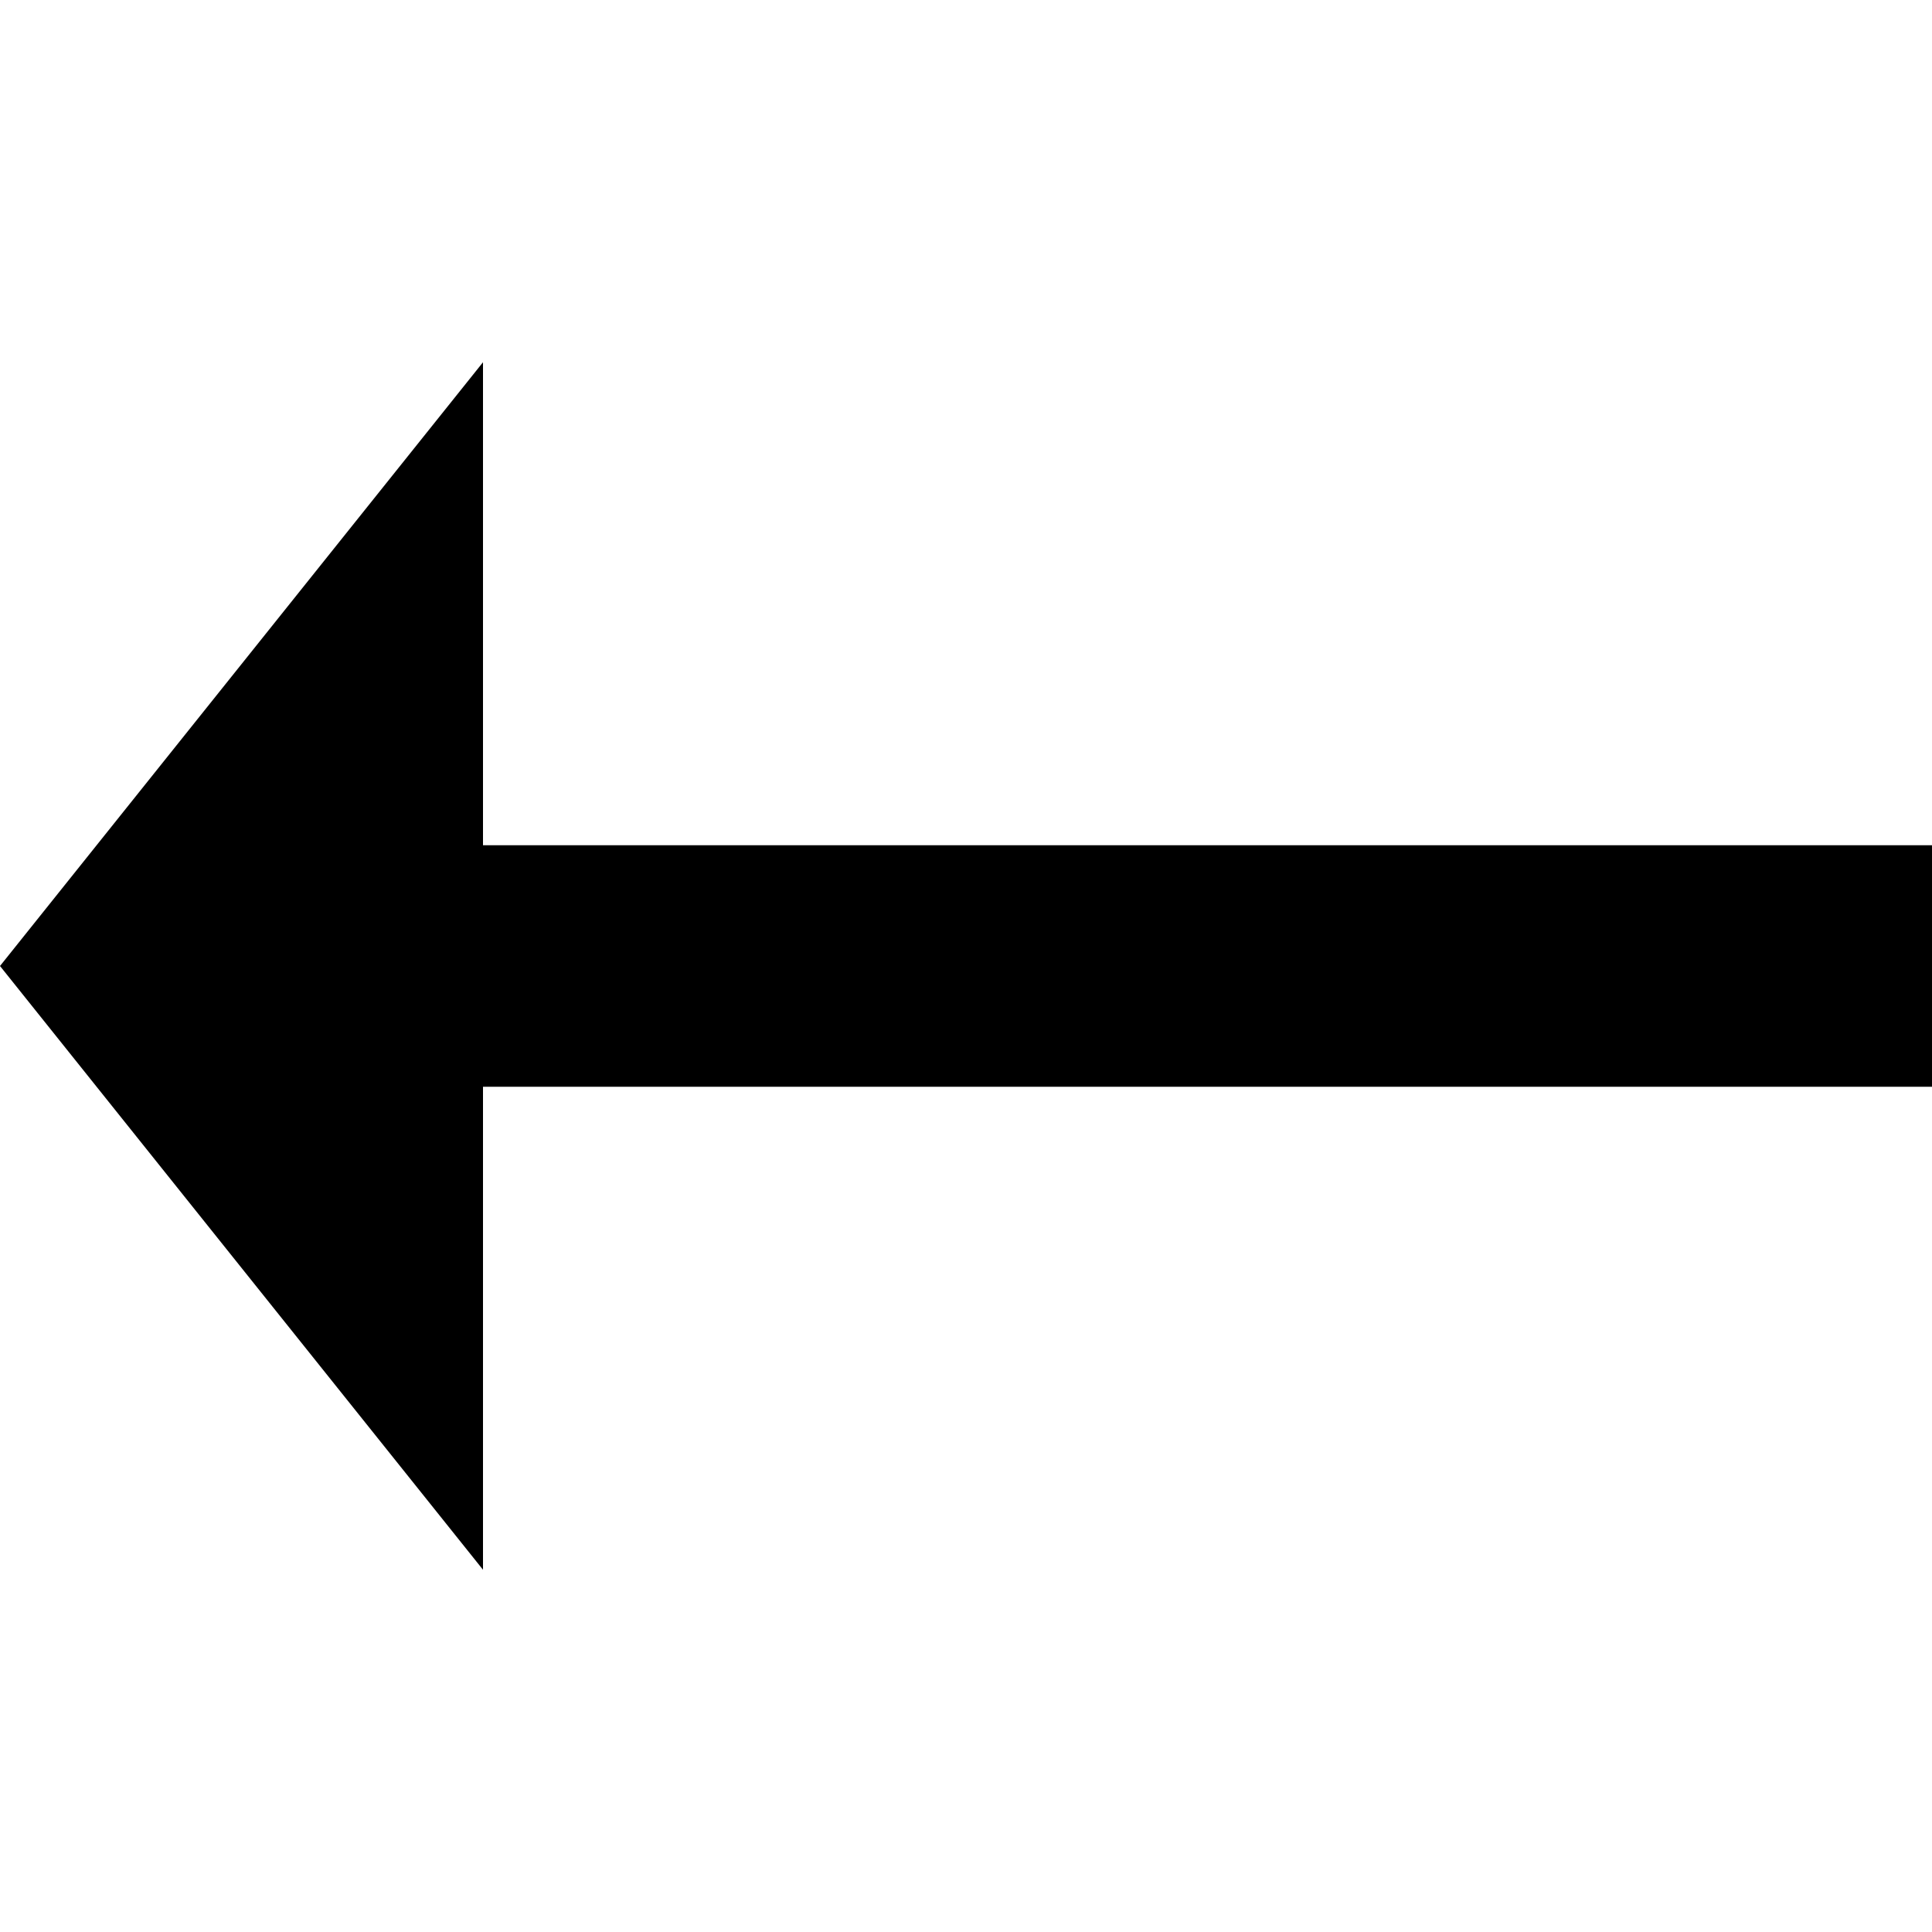 <svg xmlns="http://www.w3.org/2000/svg" version="1.1" data-icon="arrow-left-fill-large-oblique" width="16" height="16" data-container-transform="translate(0 3)" viewBox="0 0 16 16">
  <g transform="translate(0 3)">
    <path d="M4 0l-4 5 4 5v-4h12v-2h-12v-4z" />
  </g>
</svg>